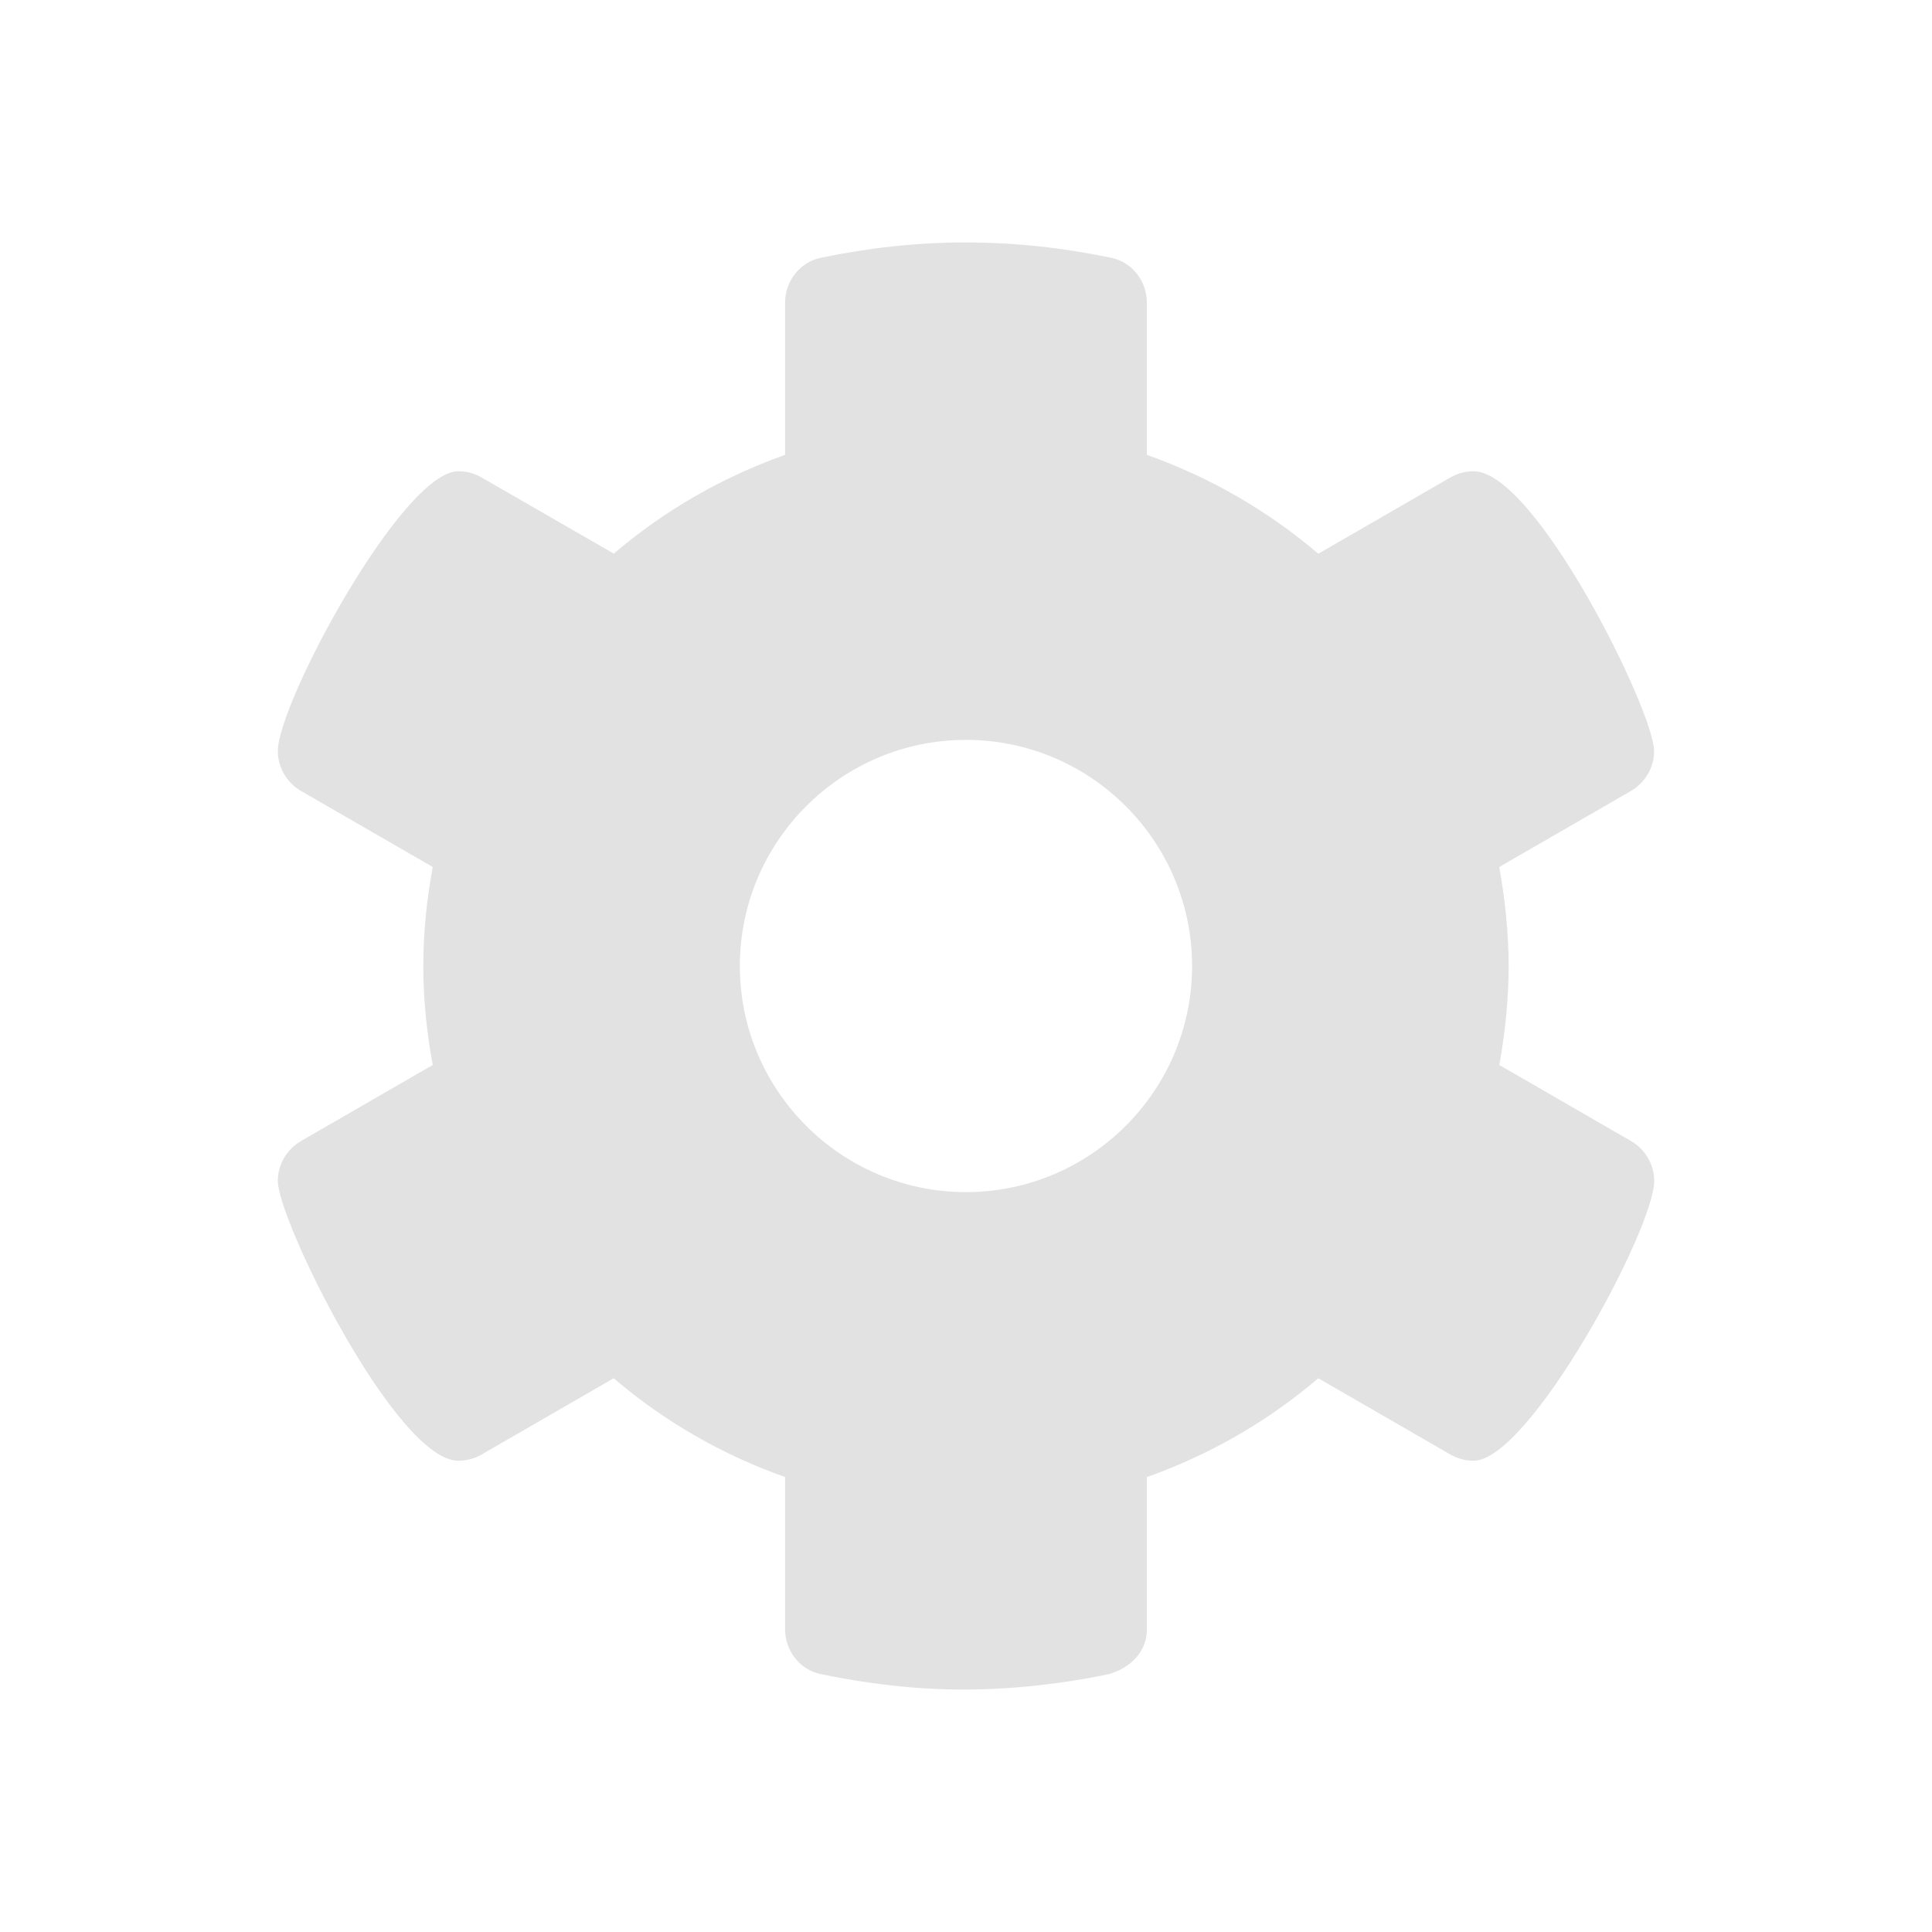<?xml version="1.0" encoding="UTF-8" standalone="no" ?>
<!DOCTYPE svg PUBLIC "-//W3C//DTD SVG 1.1//EN" "http://www.w3.org/Graphics/SVG/1.1/DTD/svg11.dtd">
<svg xmlns="http://www.w3.org/2000/svg" xmlns:xlink="http://www.w3.org/1999/xlink" version="1.1" width="1080" height="1080" viewBox="0 0 1080 1080" xml:space="preserve">
<desc>Created with Fabric.js 5.2.4</desc>
<defs>
</defs>
<rect x="0" y="0" width="100%" height="100%" fill="transparent"></rect>
<g transform="matrix(1 0 0 1 540 540)" id="c3d7497d-0bbb-452e-ab02-473f0b54909d"  >
<rect style="stroke: none; stroke-width: 1; stroke-dasharray: none; stroke-linecap: butt; stroke-dashoffset: 0; stroke-linejoin: miter; stroke-miterlimit: 4; fill: rgb(255,255,255); fill-rule: nonzero; opacity: 1; visibility: hidden;" vector-effect="non-scaling-stroke"  x="-540" y="-540" rx="0" ry="0" width="1080" height="1080" />
</g>
<g transform="matrix(1 0 0 1 540 540)" id="1b9d66bb-3a4d-4c37-b29c-7031603fefa5"  >
</g>
<g transform="matrix(NaN NaN NaN NaN 0 0)"  >
<g style=""   >
</g>
</g>
<g transform="matrix(NaN NaN NaN NaN 0 0)"  >
<g style=""   >
</g>
</g>
<g transform="matrix(NaN NaN NaN NaN 0 0)"  >
<g style=""   >
</g>
</g>
<g transform="matrix(NaN NaN NaN NaN 0 0)"  >
<g style=""   >
</g>
</g>
<g transform="matrix(1.58 0 0 1.58 540 540)" id="c3fdf96c-172c-45ad-b8f9-ab7a5859163f"  >
<path style="stroke: rgb(0,0,0); stroke-width: 0; stroke-dasharray: none; stroke-linecap: butt; stroke-dashoffset: 0; stroke-linejoin: miter; stroke-miterlimit: 4; fill: rgb(226,226,226); fill-rule: nonzero; opacity: 1;" vector-effect="non-scaling-stroke"  transform=" translate(-256.01, -256)" d="M 499.5 332 C 499.5 326.34 496.388 320.87 491.297 317.93 L 444.687 291.02 C 446.8 279.6 448 267.1 448 256 C 448 244.9 446.758 232.35 444.66 220.98 L 491.27 194.07 C 496.362 191.129 499.473 185.659 499.473 180 C 499.473 165.9 457.493 80.96 435.613 80.96 C 432.781 80.96 429.925 81.687 427.367 83.163 L 380.647 110.143 C 362.9 94.98 342.4 83.1 320 75.16 L 320 21.28 C 320 13.757 314.838 7 307.47 5.46 C 290.8 1.977 273.7 0 256 0 C 238.3 0 221.15 1.977 204.52 5.461 C 197.2 7.004 192 13.76 192 21.28 L 192 75.16 C 169.6 83.1 149.1 94.98 131.4 110.1 L 84.63 83.16 C 82.08 81.68 79.22 80.95 76.39 80.95 C 56.67 80.95 12.53 162.9 12.53 179.99 C 12.53 185.65 15.642 191.12 20.733 194.06 L 67.343 220.97 C 65.24 232.4 64 244 64 256 C 64 268 65.242 279.65 67.34 291.02 L 20.73 317.93 C 15.638 320.871 12.527 326.341 12.527 332 C 12.527 346.1 54.507 431.04 76.387 431.04 C 79.219 431.04 82.075 430.313 84.633 428.837 L 131.353 401.857 C 149.1 417 169.6 428.9 192 436.8 L 192 490.68 C 192 498.203 197.162 504.96 204.53 506.5 C 221.2 510 238.3 512 255.1 512 C 271.9 512 289.95 510.023 306.58 506.539 C 314.8 504.1 320 498.2 320 490.7 L 320 436.82 C 342.42 428.882 362.93 417 380.65 401.85 L 427.37 428.83 C 429.927 430.307 432.786 431.033 435.616 431.033 C 455.3 431 499.5 349.1 499.5 332 z M 256 336 C 211.89 336 176 300.11 176 256 C 176 211.89 211.9 176 256 176 C 300.1 176 336 211.89 336 256 C 336 300.11 300.1 336 256 336 z" stroke-linecap="round" />
</g>
<g transform="matrix(NaN NaN NaN NaN 0 0)"  >
<g style=""   >
</g>
</g>
</svg>